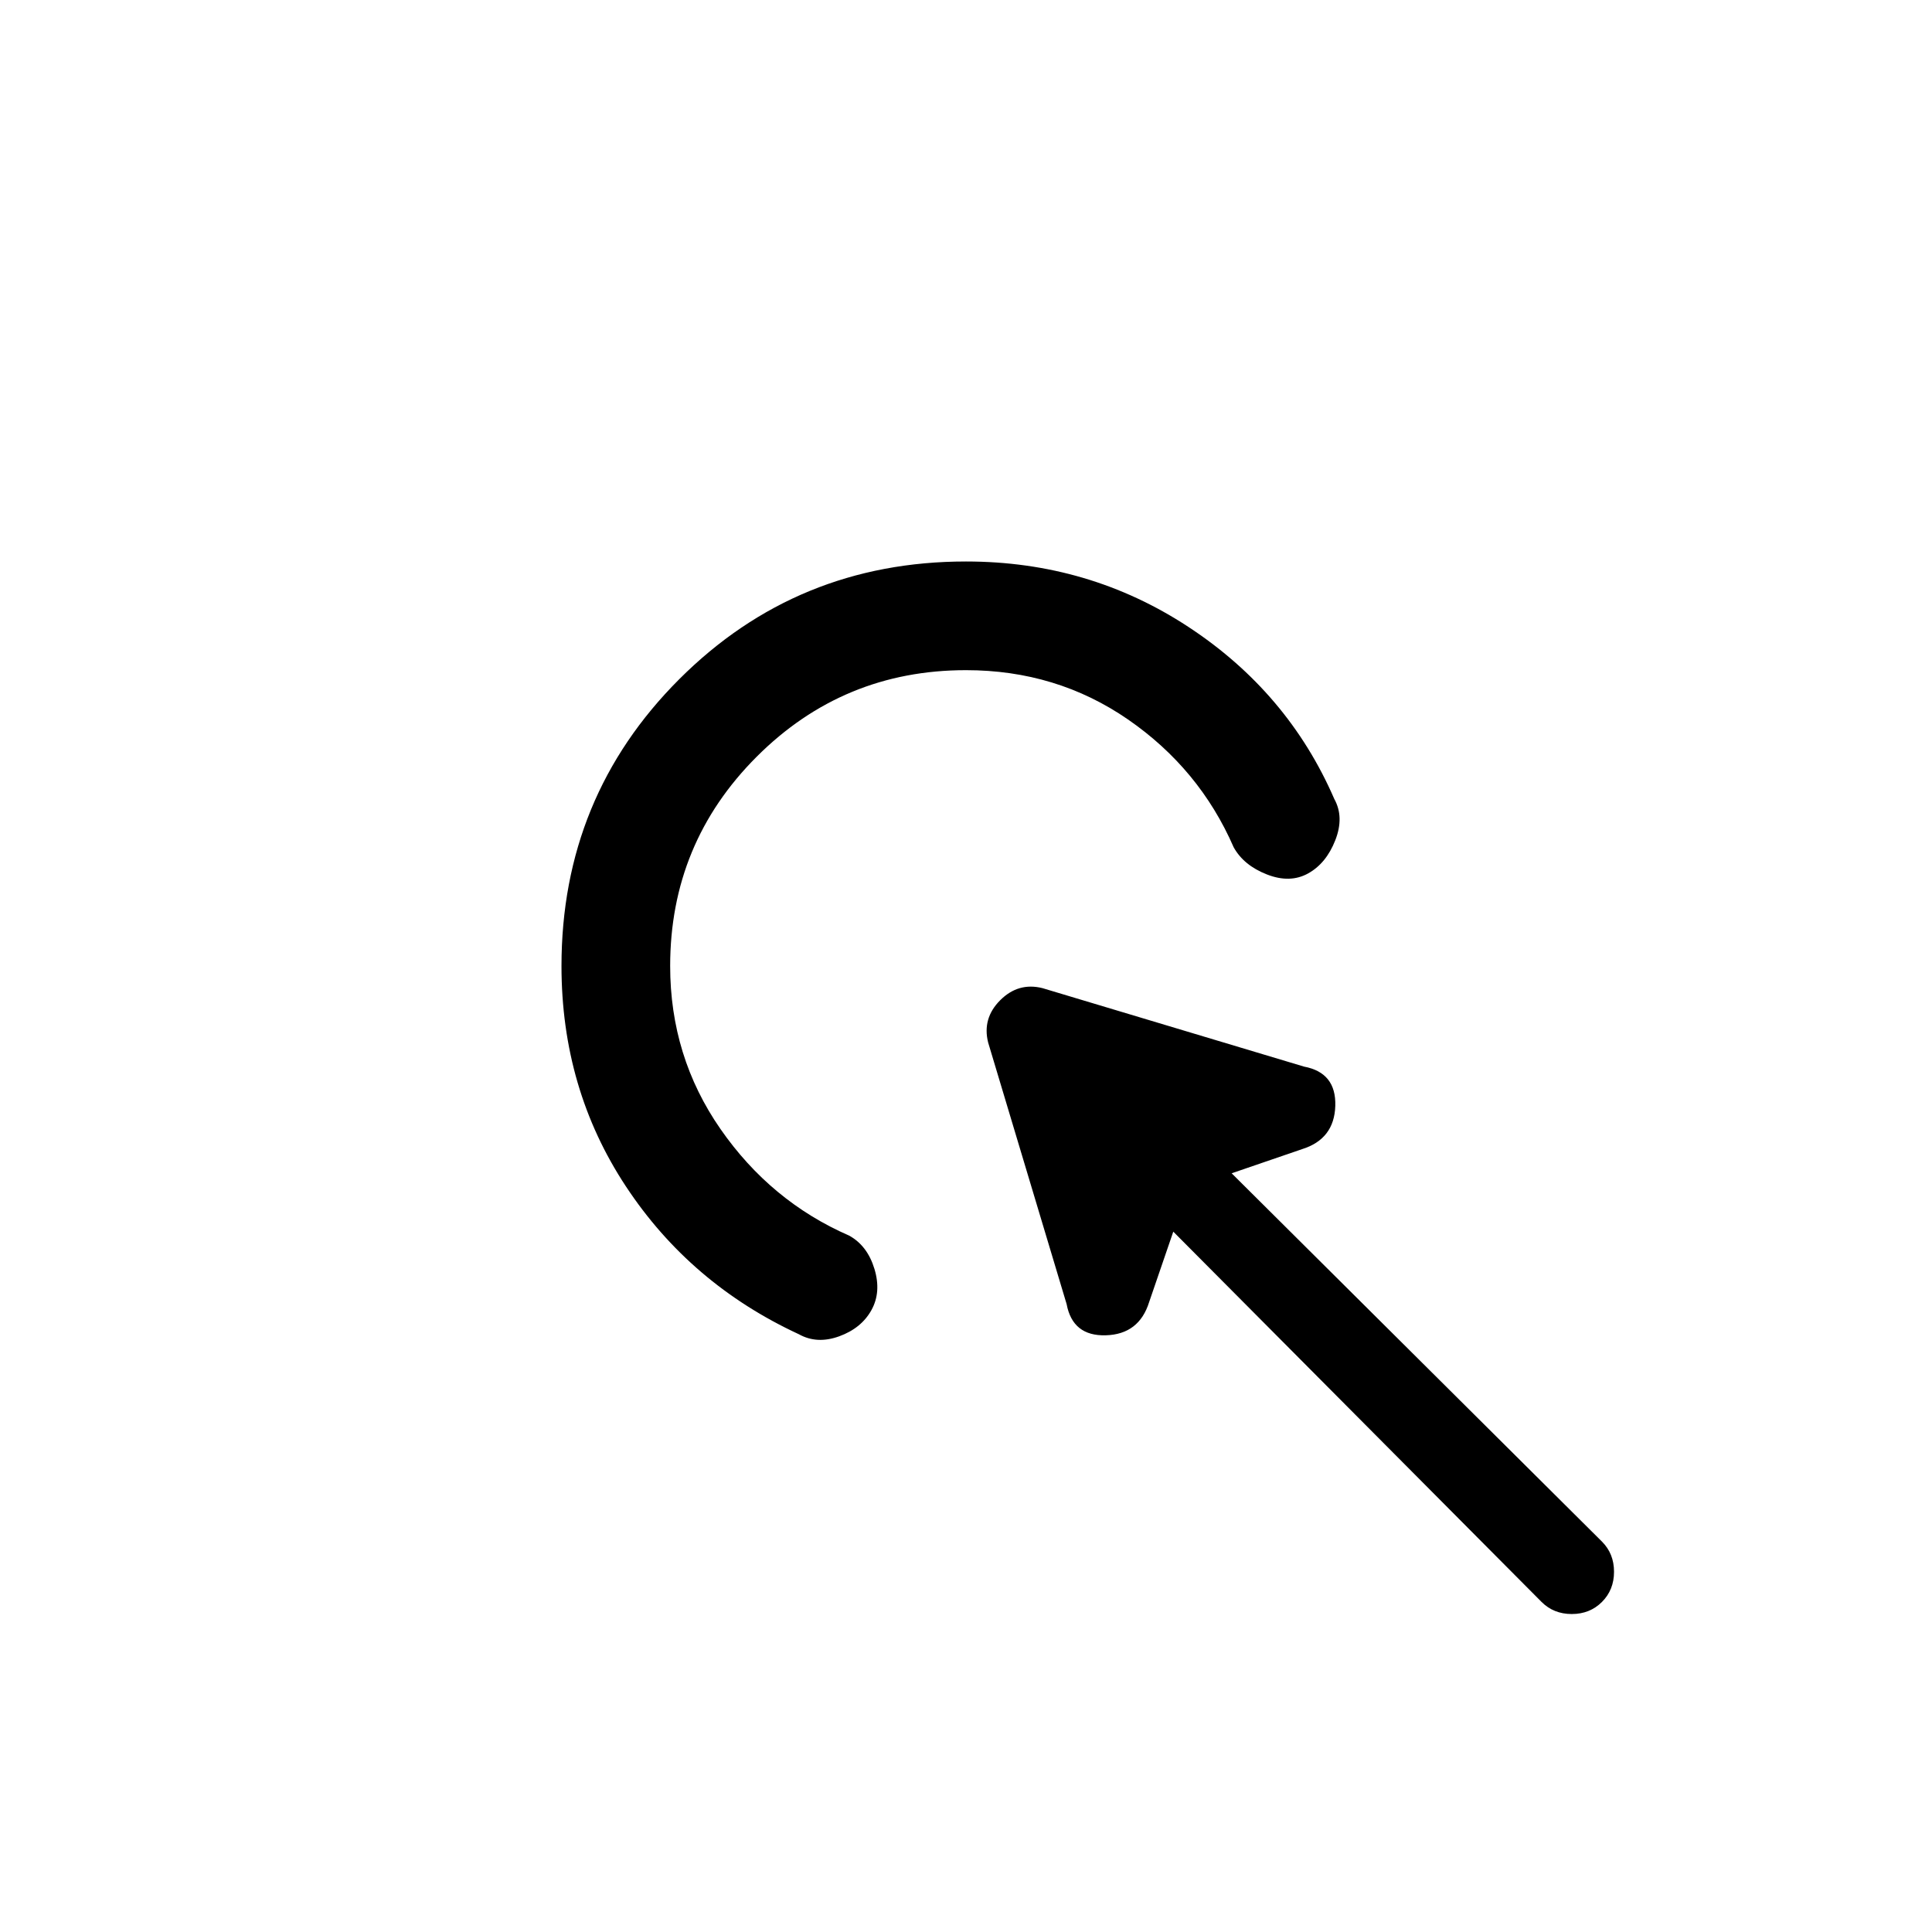<svg xmlns="http://www.w3.org/2000/svg" height="24" viewBox="0 -960 960 960" width="24"><path d="M766-164 583-348l-12 35q-5 16-21.5 16.5T530-312l-39-130q-3-12 6-21t21-6l130 39q16 3 15.5 19.5T647-389l-35 12 184 183q6 6 6 15t-6 15q-6 6-15 6t-15-6ZM279-480q0-84 58.5-142.5T480-681q61 0 110.5 32.5T663-563q5 9 .5 20.5T650-526q-9 5-20.5.5T613-539q-17-39-52.5-63.5T480-627q-61 0-104 43t-43 104q0 45 25 81t64 53q9 5 12.5 16.5T433-309q-5 9-16 13t-20-1q-54-25-86-73.5T279-480Z"/></svg>